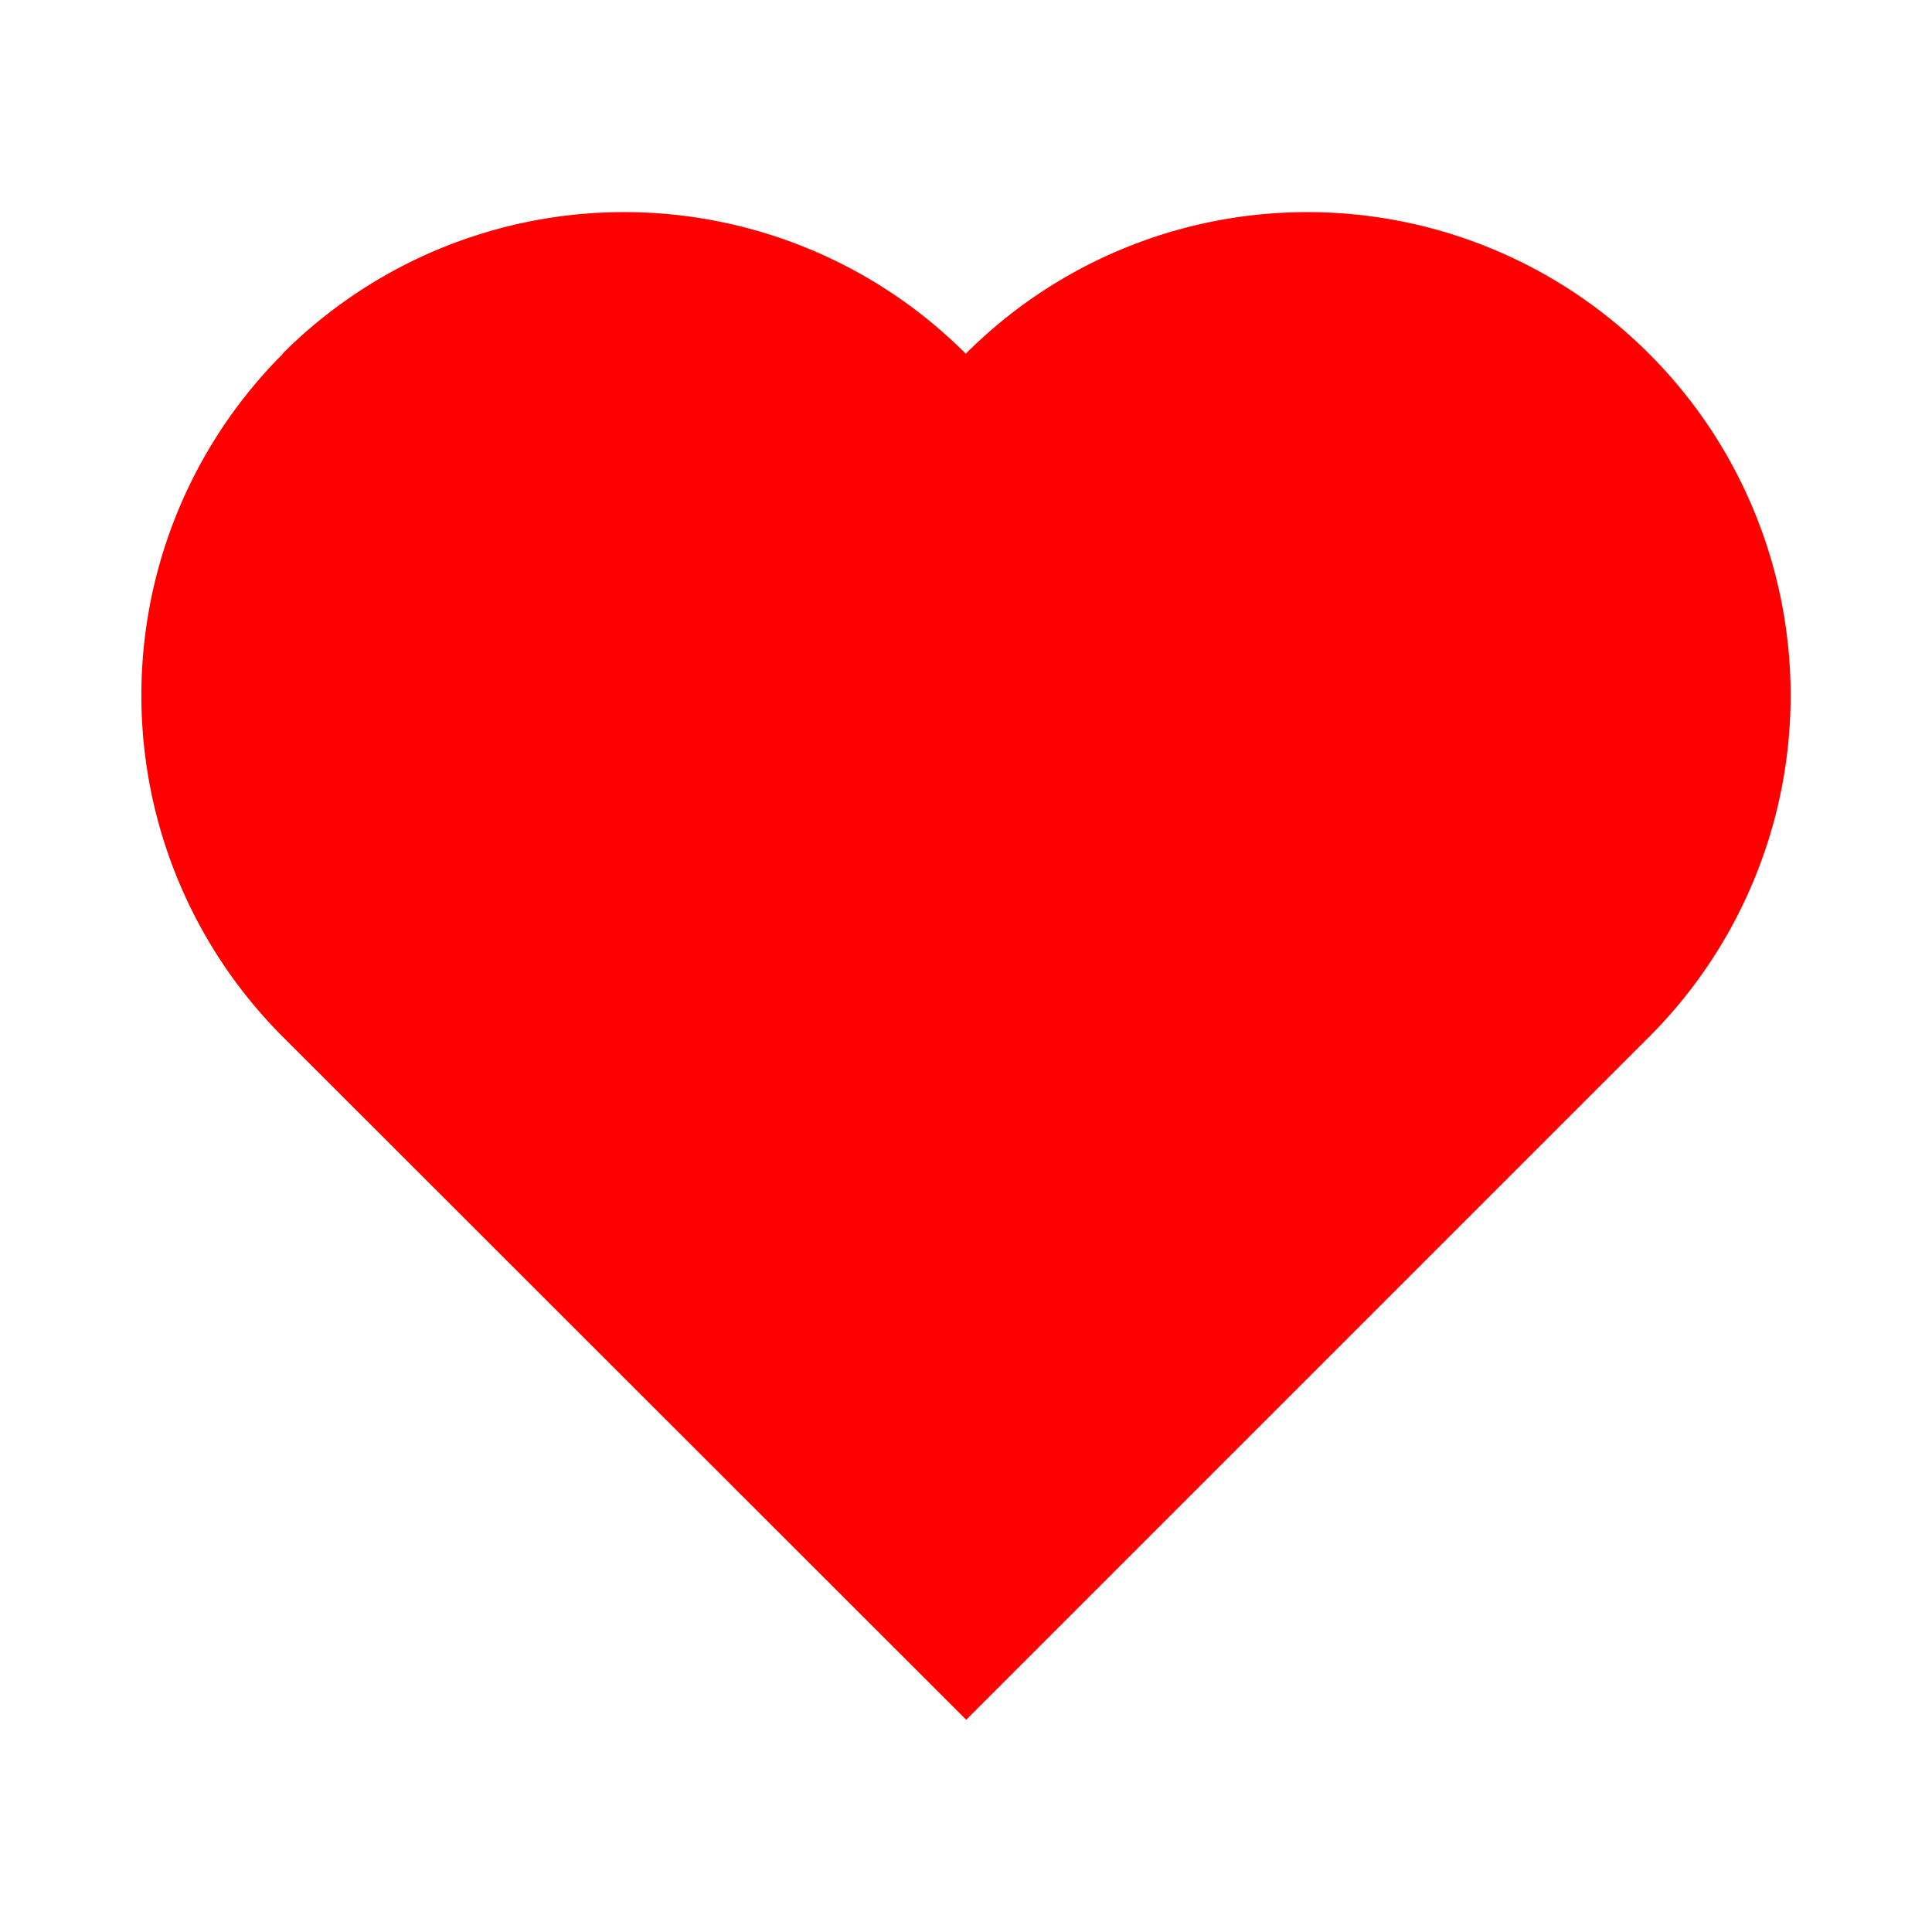 <?xml version="1.0" encoding="UTF-8" standalone="no"?>
<!-- Created with Inkscape (http://www.inkscape.org/) -->

<svg
   width="16"
   height="16"
   viewBox="0 0 4.233 4.233"
   version="1.1"
   id="svg5"
   inkscape:version="1.2 (dc2aedaf03, 2022-05-15)"
   sodipodi:docname="health.svg"
   xmlns:inkscape="http://www.inkscape.org/namespaces/inkscape"
   xmlns:sodipodi="http://sodipodi.sourceforge.net/DTD/sodipodi-0.dtd"
   xmlns="http://www.w3.org/2000/svg"
   xmlns:svg="http://www.w3.org/2000/svg">
  <sodipodi:namedview
     id="namedview7"
     pagecolor="#ffffff"
     bordercolor="#666666"
     borderopacity="1.0"
     inkscape:showpageshadow="2"
     inkscape:pageopacity="0.0"
     inkscape:pagecheckerboard="0"
     inkscape:deskcolor="#d1d1d1"
     inkscape:document-units="mm"
     showgrid="true"
     inkscape:zoom="41.403919"
     inkscape:cx="5.5429535"
     inkscape:cy="11.339506"
     inkscape:window-width="1350"
     inkscape:window-height="1230"
     inkscape:window-x="2172"
     inkscape:window-y="648"
     inkscape:window-maximized="0"
     inkscape:current-layer="layer1">
    <inkscape:grid
       type="xygrid"
       id="grid9"
       empspacing="4" />
    <inkscape:grid
       type="xygrid"
       id="grid1325"
       empspacing="1"
       originy="0.132"
       originx="0.132"
       dotted="true" />
  </sodipodi:namedview>
  <defs
     id="defs2" />
  <g
     inkscape:label="Layer 1"
     inkscape:groupmode="layer"
     id="layer1">
    <path
       id="rect6696"
       style="fill:#ff0000;fill-opacity:1;stroke:none;stroke-width:1.058;stroke-linecap:round;stroke-linejoin:round"
       d="m 0.62,0.775 a 1.058,1.058 45 0 0 -10e-8,1.497 L 2.117,3.768 3.613,2.272 a 1.058,1.058 0 0 0 0,-1.497 1.058,1.058 0 0 0 -1.497,-7e-8 1.058,1.058 45 0 0 -1.497,0 z" />
  </g>
</svg>
